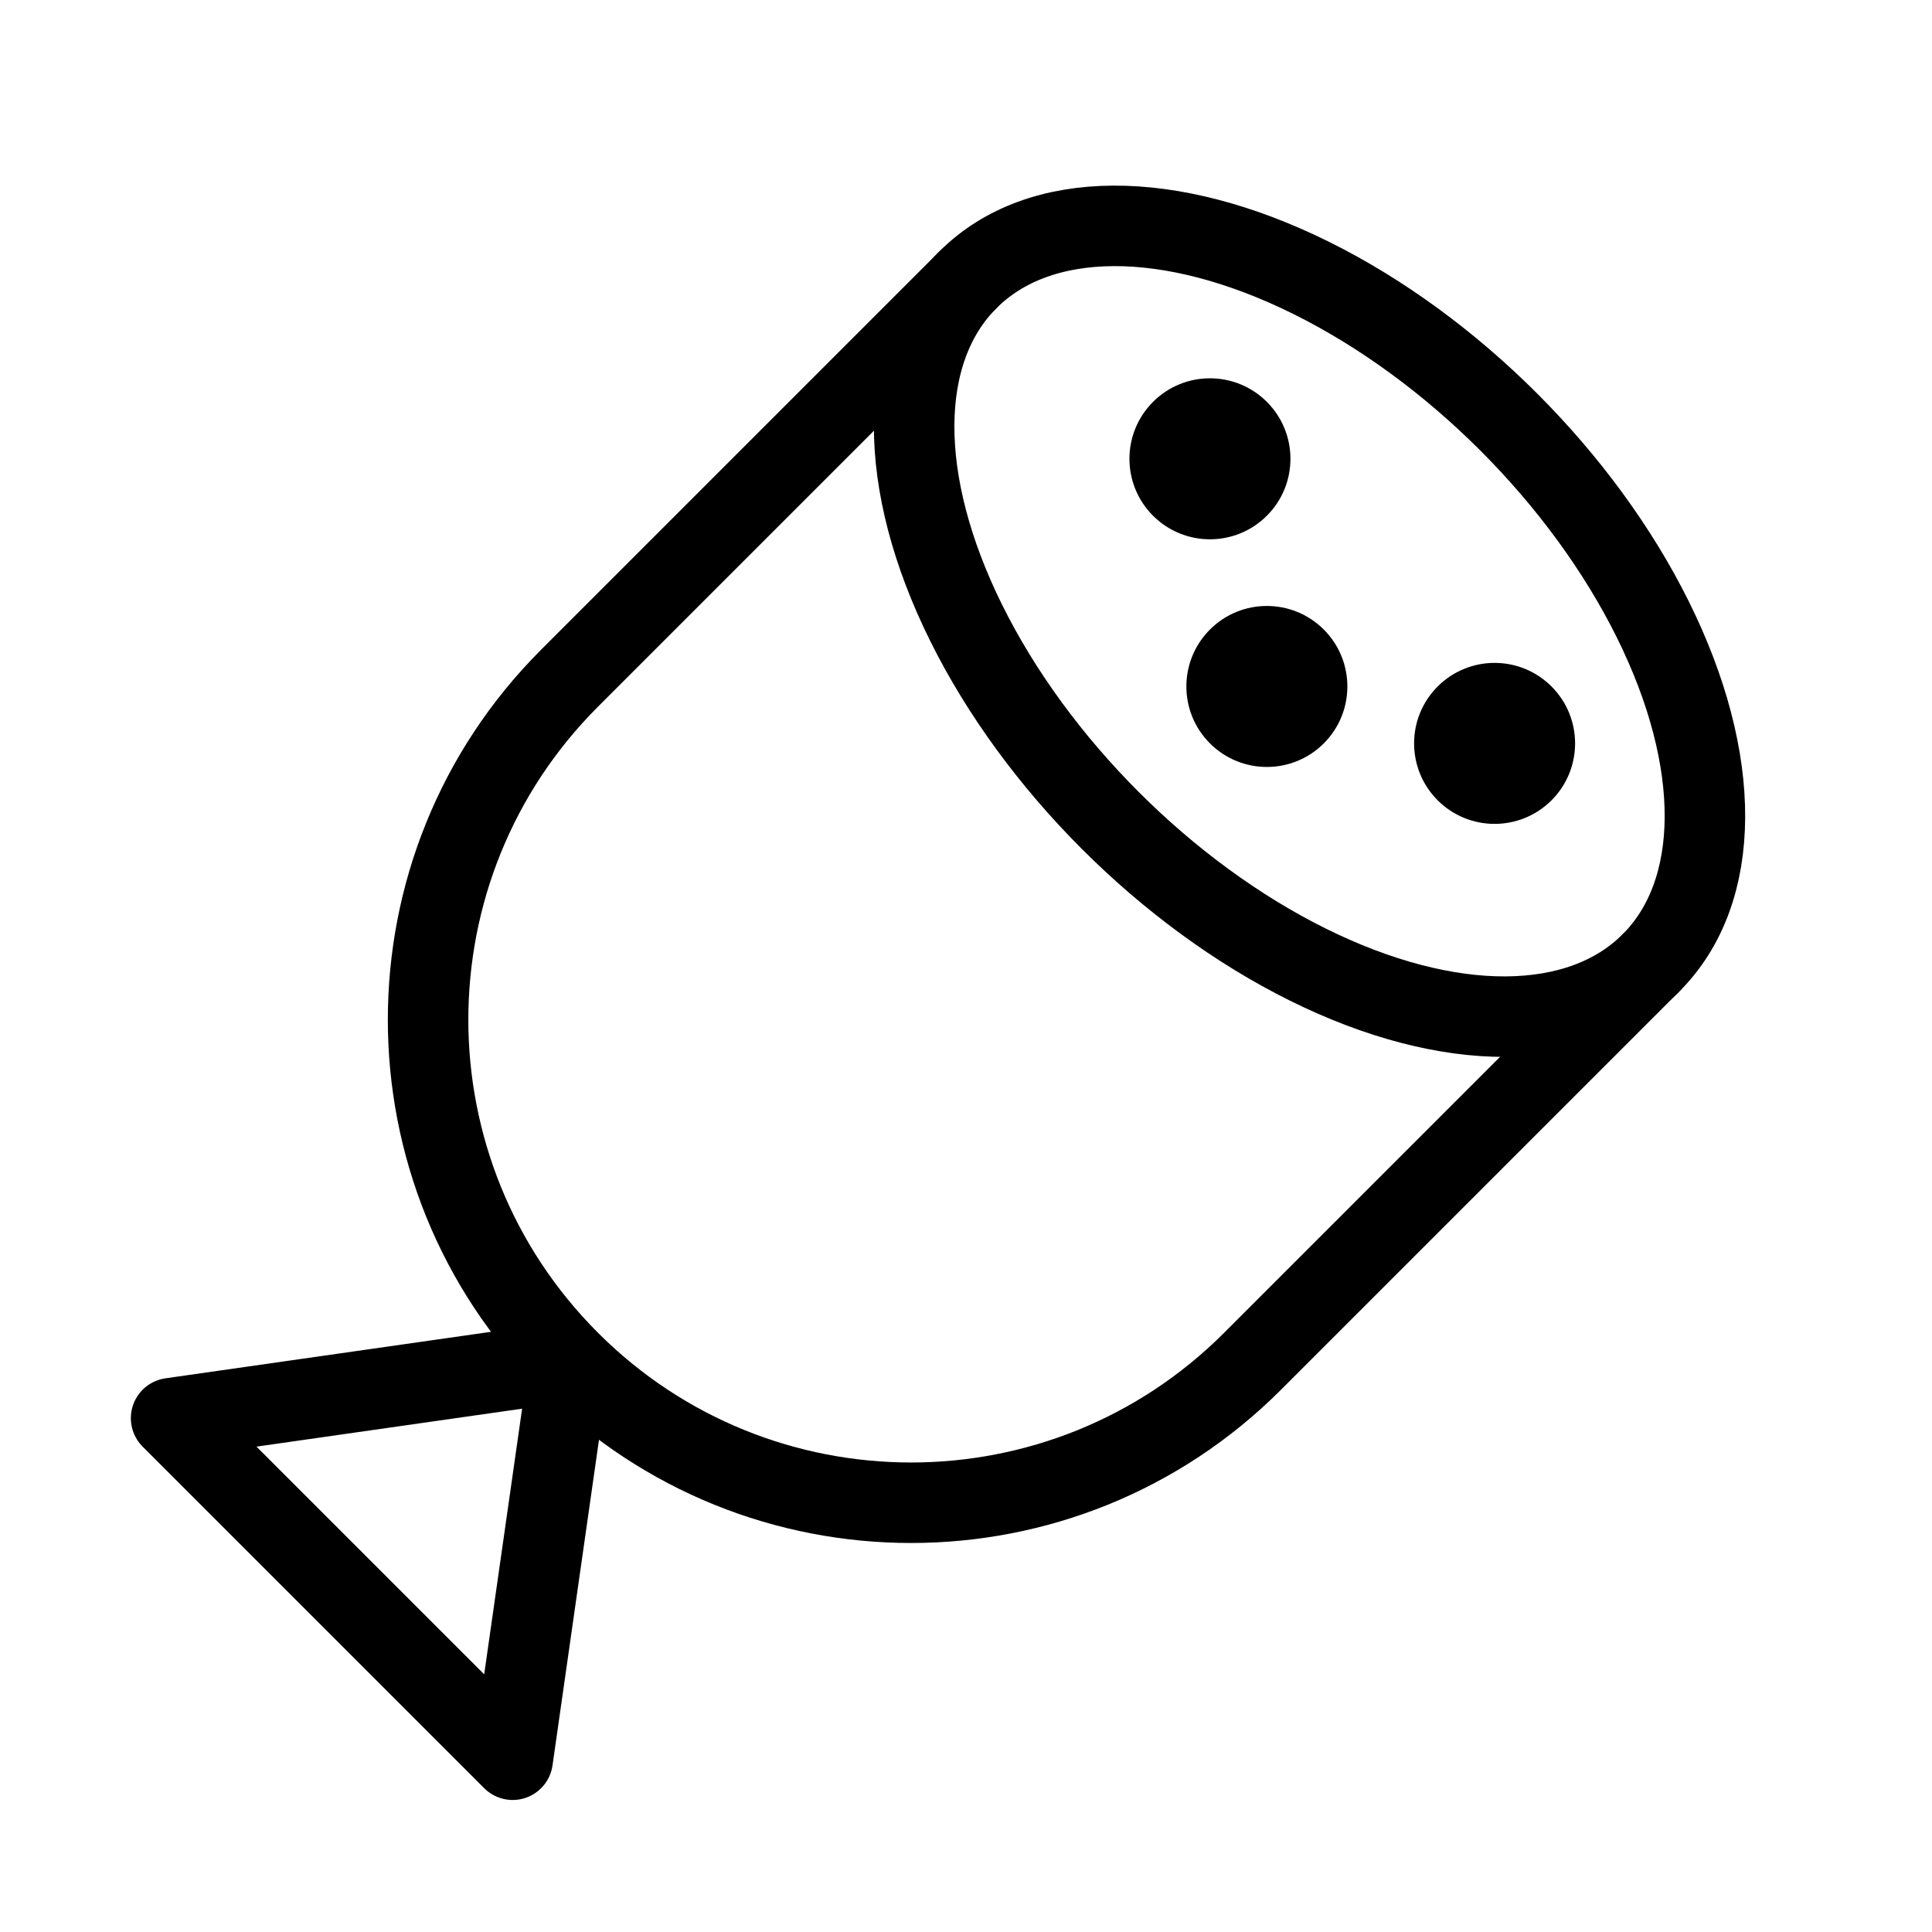 <svg fill-opacity="1" stroke-opacity="1" xmlns="http://www.w3.org/2000/svg" width="48" height="48" fill="none" viewBox="0 0 48 48"><path stroke="#000" stroke-linecap="round" stroke-linejoin="round" stroke-width="2" d="m14.15 33.82-1.413 9.9-8.486-8.486zM24.05 6.95l-9.9 9.9c-4.686 4.686-4.686 12.284 0 16.97v0c4.687 4.687 12.285 4.687 16.97 0l9.9-9.9"/><ellipse cx="32.535" cy="15.435" stroke="#000" stroke-linecap="round" stroke-linejoin="round" stroke-width="2" rx="12" ry="7" transform="rotate(45 32.535 15.435)"/><circle cx="30.061" cy="11.398" r="2" fill="#000" transform="rotate(45 30.06 11.398)"/><circle cx="37.132" cy="18.469" r="2" fill="#000" transform="rotate(45 37.132 18.47)"/><circle cx="31.475" cy="17.055" r="2" fill="#000" transform="rotate(45 31.475 17.055)"/></svg>